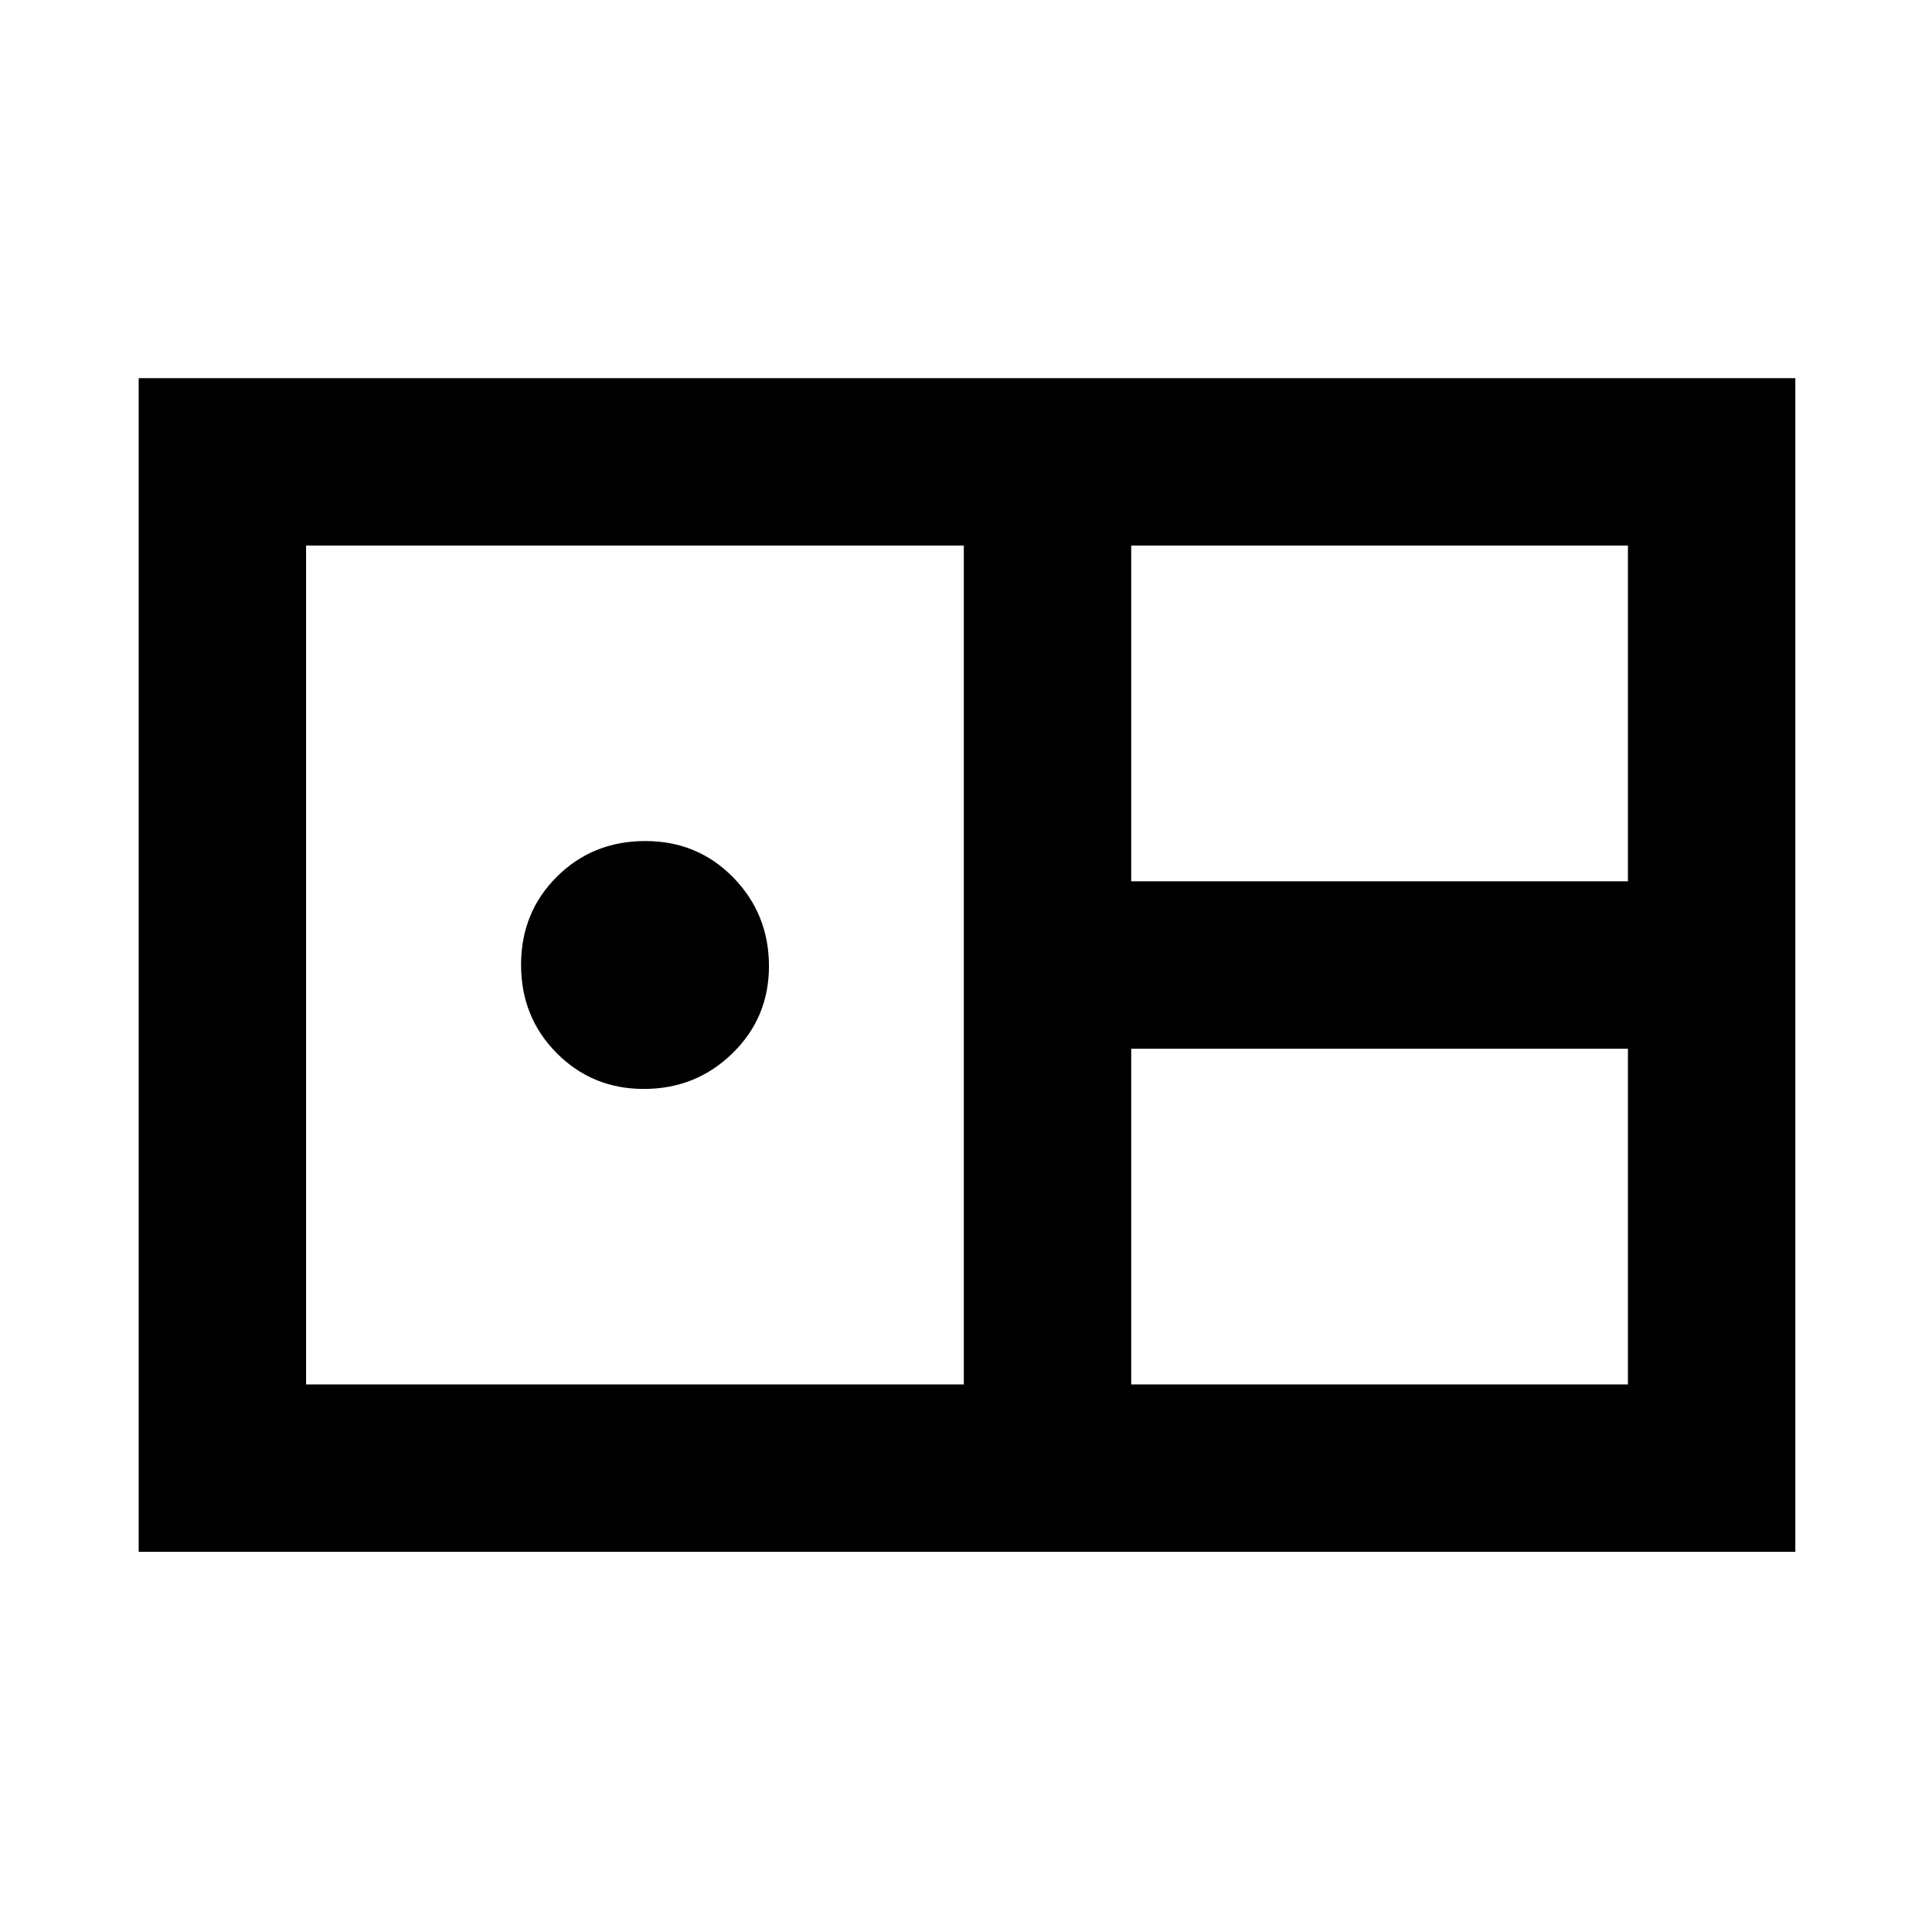 <svg xmlns="http://www.w3.org/2000/svg" height="48" viewBox="0 -960 960 960" width="48"><path d="M68.91-188.91v-583.18h823.18v583.18H68.91Zm493.18-333.18h246.82v-166.82H562.09v166.82Zm-410 250h326.82v-416.82H152.09v416.82ZM319.9-418.91q-25.58 0-43.28-17.81-17.71-17.8-17.71-43.88 0-26.08 17.81-43.78 17.8-17.71 43.88-17.71 26.08 0 43.78 18.14 17.71 18.14 17.71 44.05 0 25.58-18.14 43.28-18.14 17.71-44.05 17.71Zm242.19 146.82h246.82v-166.82H562.09v166.82Z"/></svg>